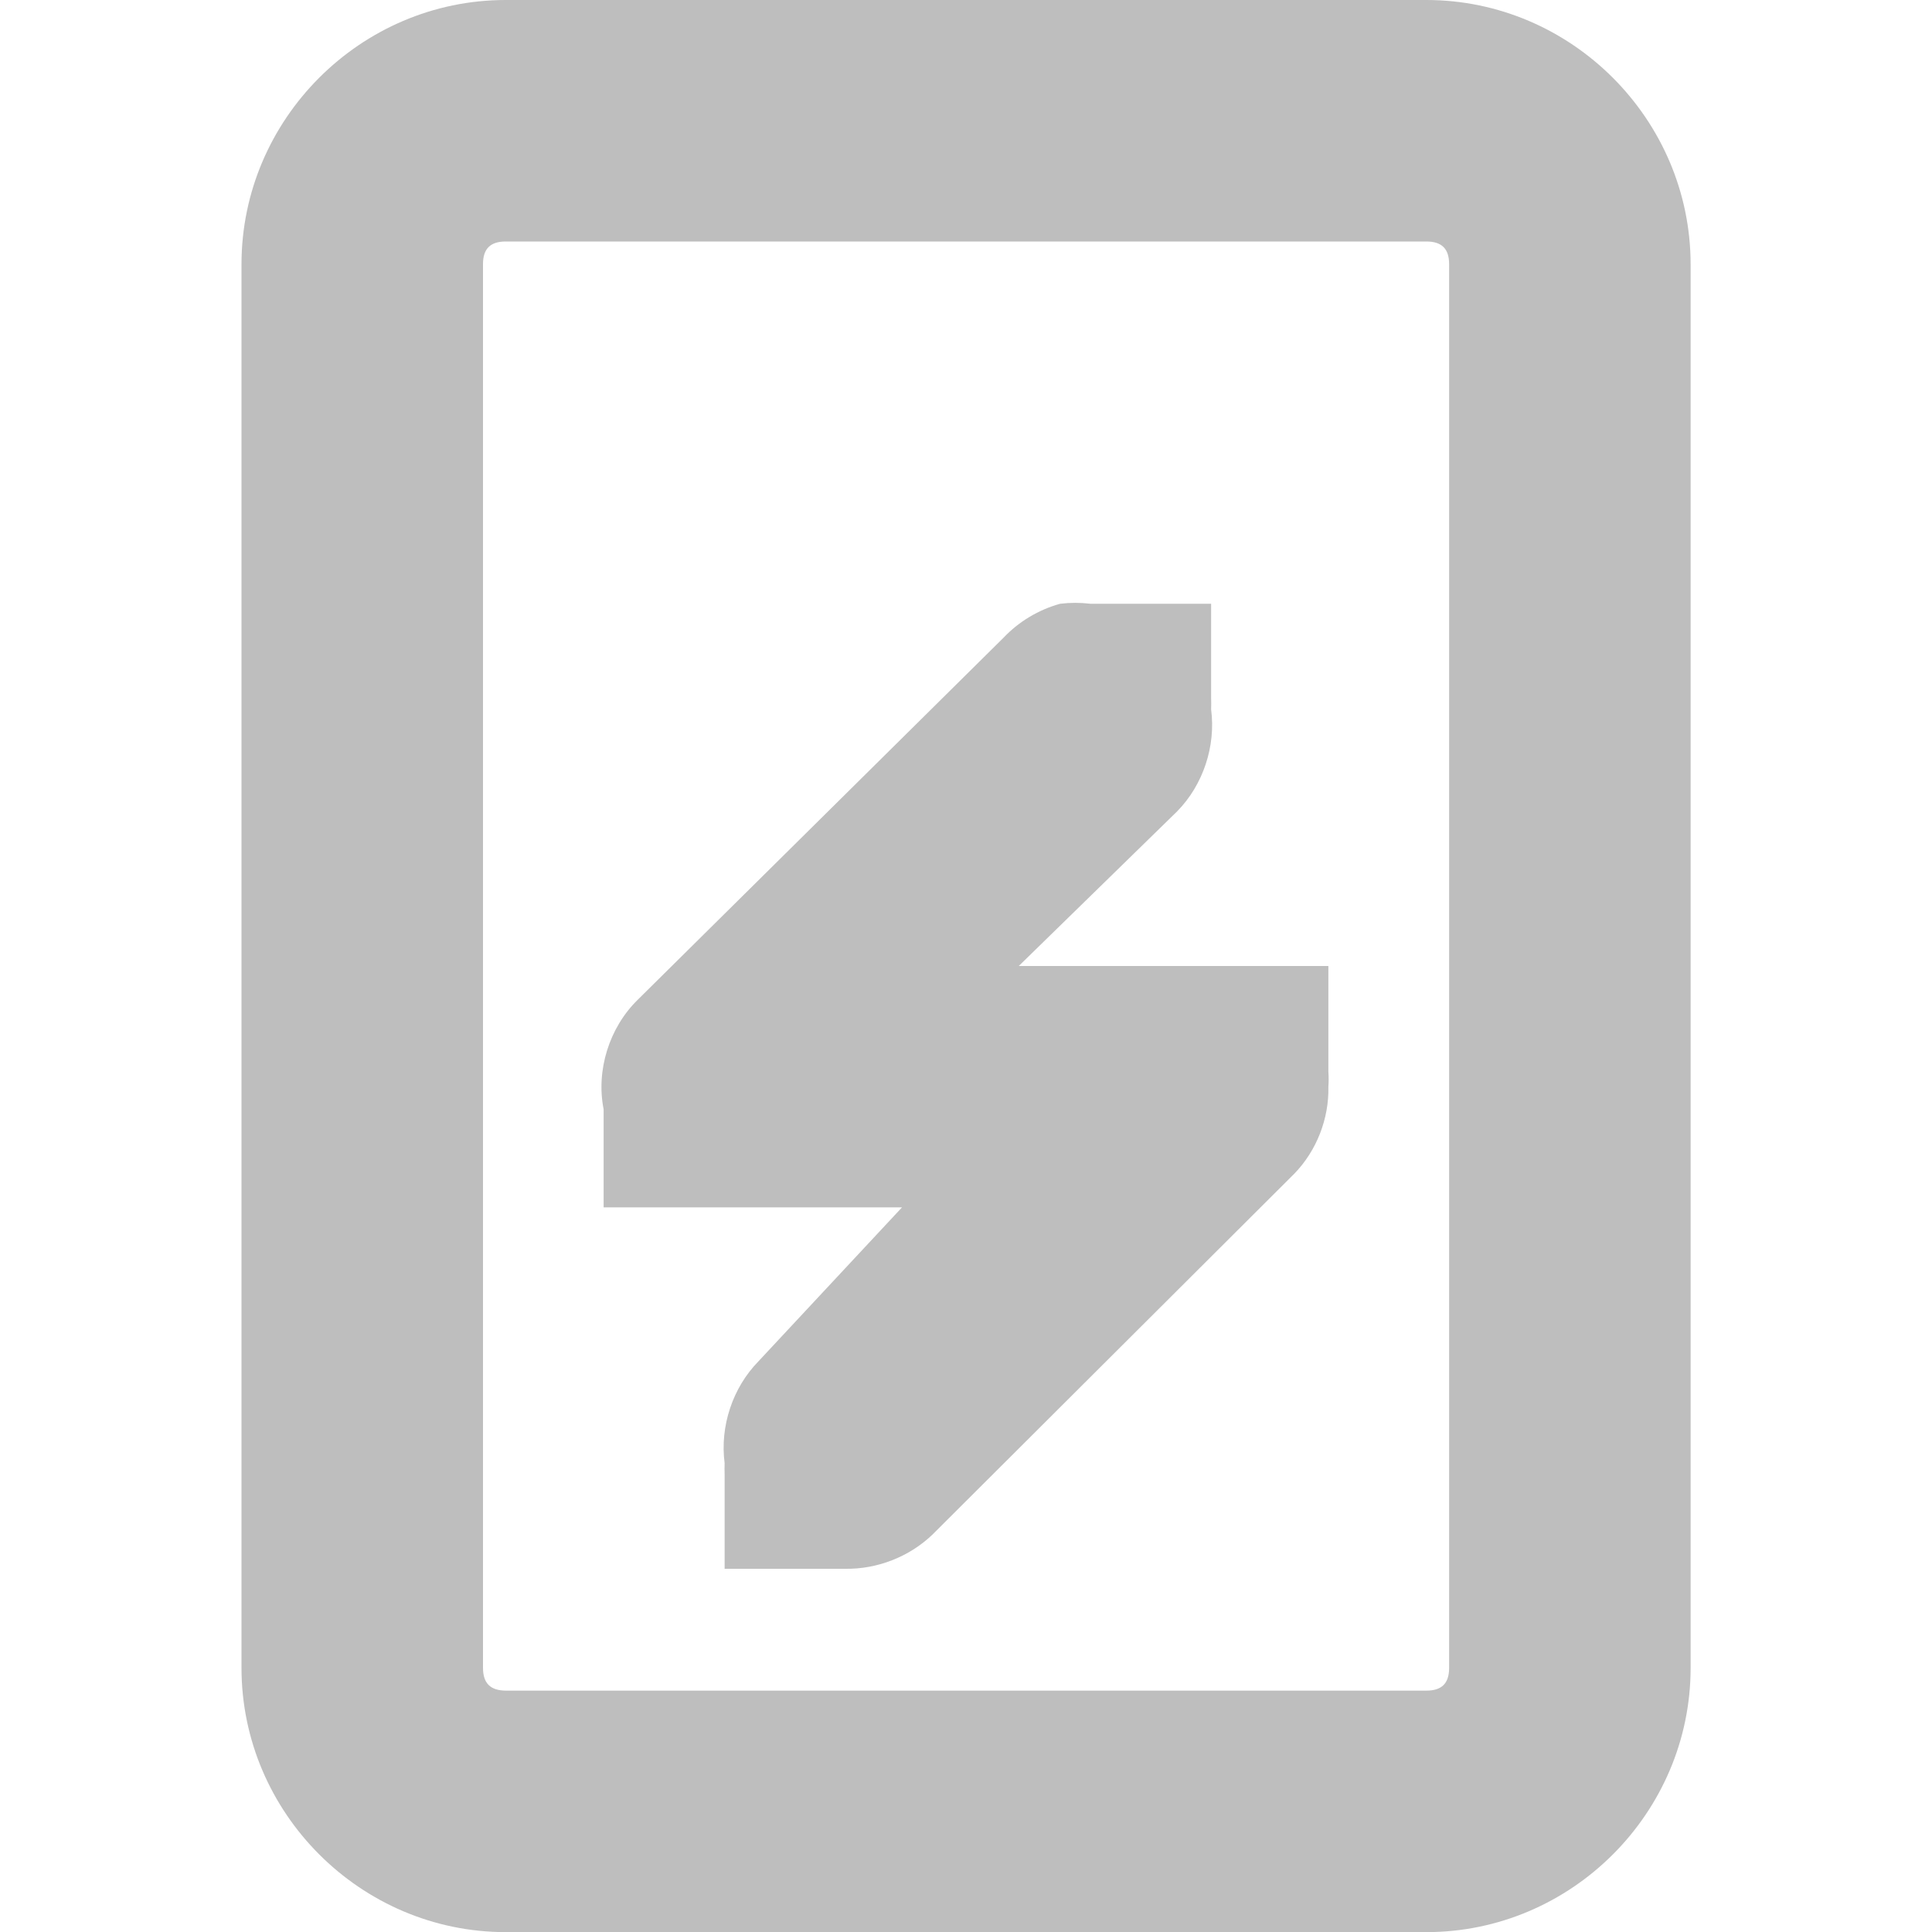 <svg xmlns="http://www.w3.org/2000/svg" width="16" height="16" version="1.1">
 <title id="title9167">
  Gnome Symbolic Icon Theme
 </title>
 <g id="layer10" transform="translate(-241,-567)">
  <path d="M 245.188,567 C 243.986,567 243,567.988 243,569.188 l 0,11.625 c 0,1.2 0.986,2.188 2.188,2.188 l 7.625,0 c 1.202,0 2.188,-0.988 2.188,-2.188 l 0,-11.625 C 255,567.988 254.014,567 252.812,567 l -7.625,0 z m 0,2 7.625,0 c 0.124,0 0.188,0.057 0.188,0.188 l 0,11.625 c 0,0.131 -0.064,0.188 -0.188,0.188 l -7.625,0 C 245.064,581 245,580.943 245,580.812 l 0,-11.625 C 245,569.057 245.064,569 245.188,569 z" style="fill:#bebebe"/>
  <path d="m 249.78,572 c -0.178,0.049 -0.342,0.147 -0.469,0.281 l -3.031,3 c -0.235,0.231 -0.345,0.583 -0.281,0.906 l 0,0.812 0.812,0 0.188,0 1.471,0 -1.188,1.274 c -0.215,0.219 -0.321,0.54 -0.281,0.844 -0.001,0.031 -0.001,0.062 0,0.094 l 0,0.781 0.844,0 0.156,0 c 0.264,0.004 0.528,-0.099 0.719,-0.281 l 3,-2.992 c 0.184,-0.19 0.287,-0.455 0.281,-0.719 0.003,-0.042 0.003,-0.083 0,-0.125 l 0,-0.875 -0.844,0 -0.156,0 -1.564,0 1.312,-1.281 c 0.215,-0.219 0.321,-0.54 0.281,-0.844 10e-4,-0.031 10e-4,-0.062 0,-0.094 l 0,-0.781 -0.844,0 -0.094,0 c -0.021,-6.3e-4 -0.042,-6.3e-4 -0.062,0 -0.083,-0.01 -0.167,-0.01 -0.25,0 z" style="fill:#bebebe"/>
 </g>
</svg>
